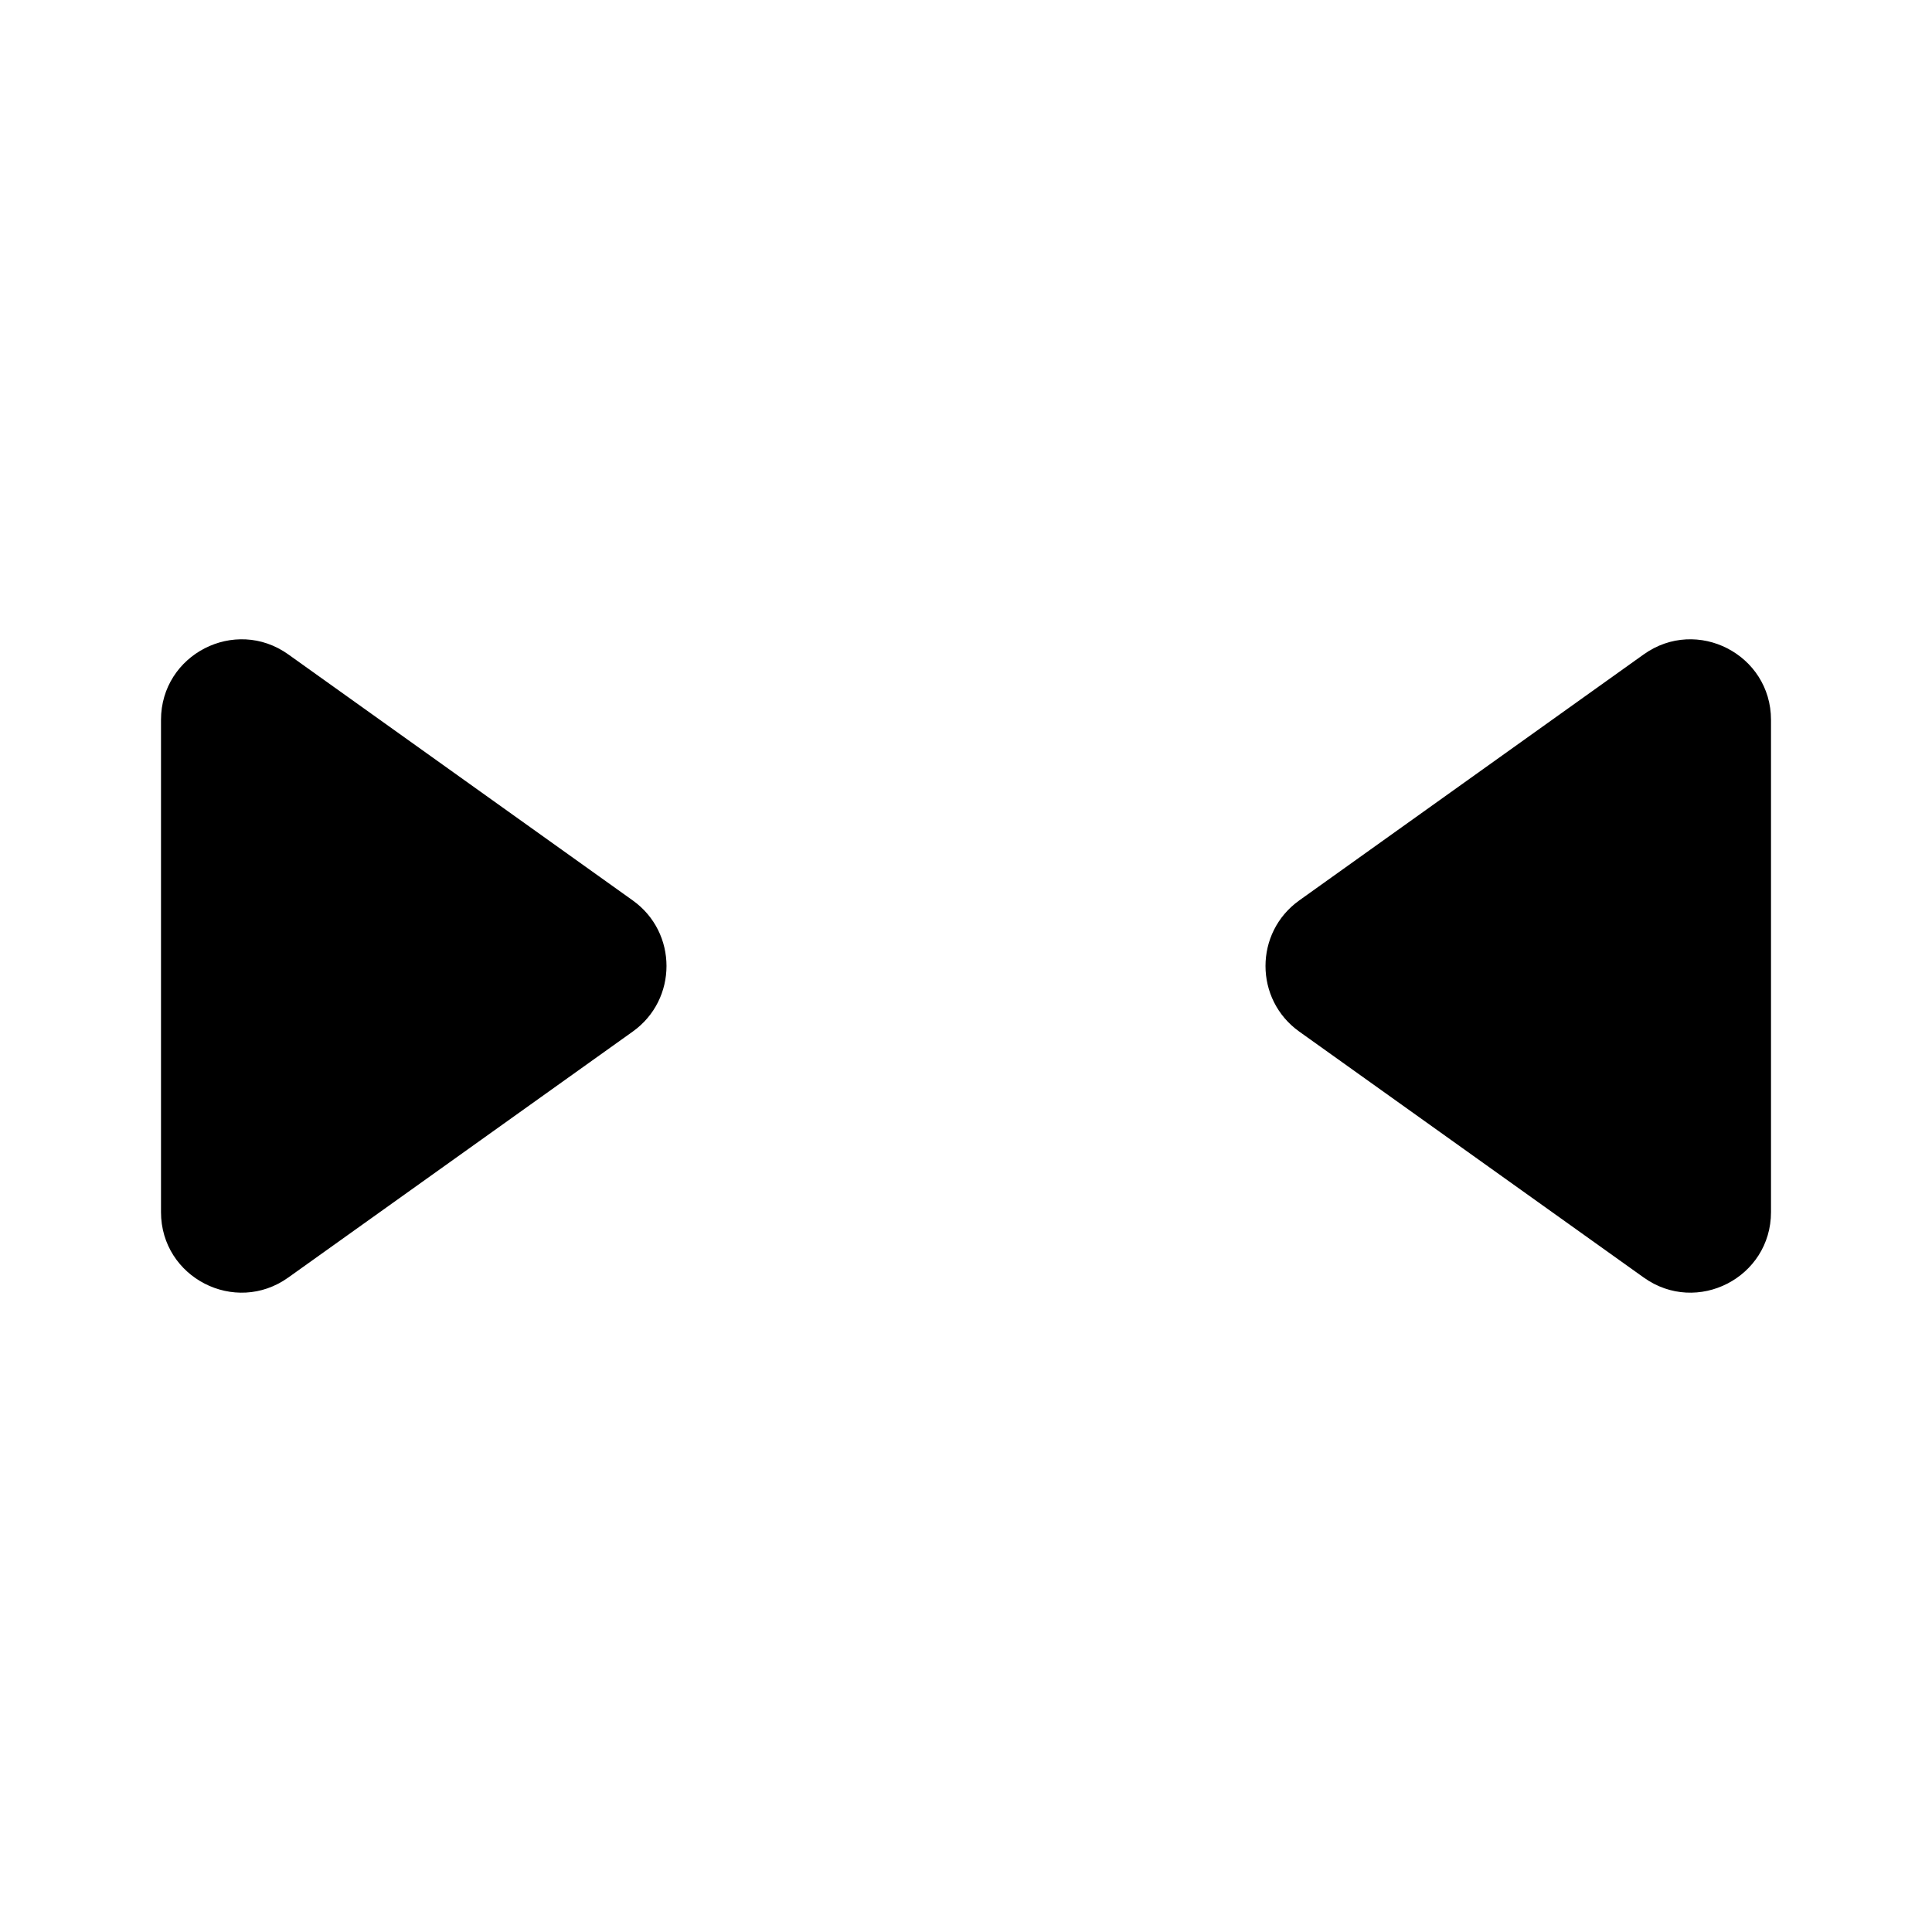<svg viewBox="0 0 24 24" xmlns="http://www.w3.org/2000/svg"><path d="M2 15.057C2 15.87 2.919 16.343 3.581 15.87L7.861 12.814C8.419 12.415 8.419 11.585 7.861 11.186L3.581 8.129C2.919 7.657 2 8.13 2 8.943L2 15.057Z"/><path d="M22 15.057C22 15.87 21.081 16.343 20.419 15.87L16.139 12.814C15.581 12.415 15.581 11.585 16.139 11.186L20.419 8.129C21.081 7.657 22 8.13 22 8.943V15.057Z"/><path d="M12.002 14V10M12.002 6.5V3M12.002 21V17.5"/></svg>
